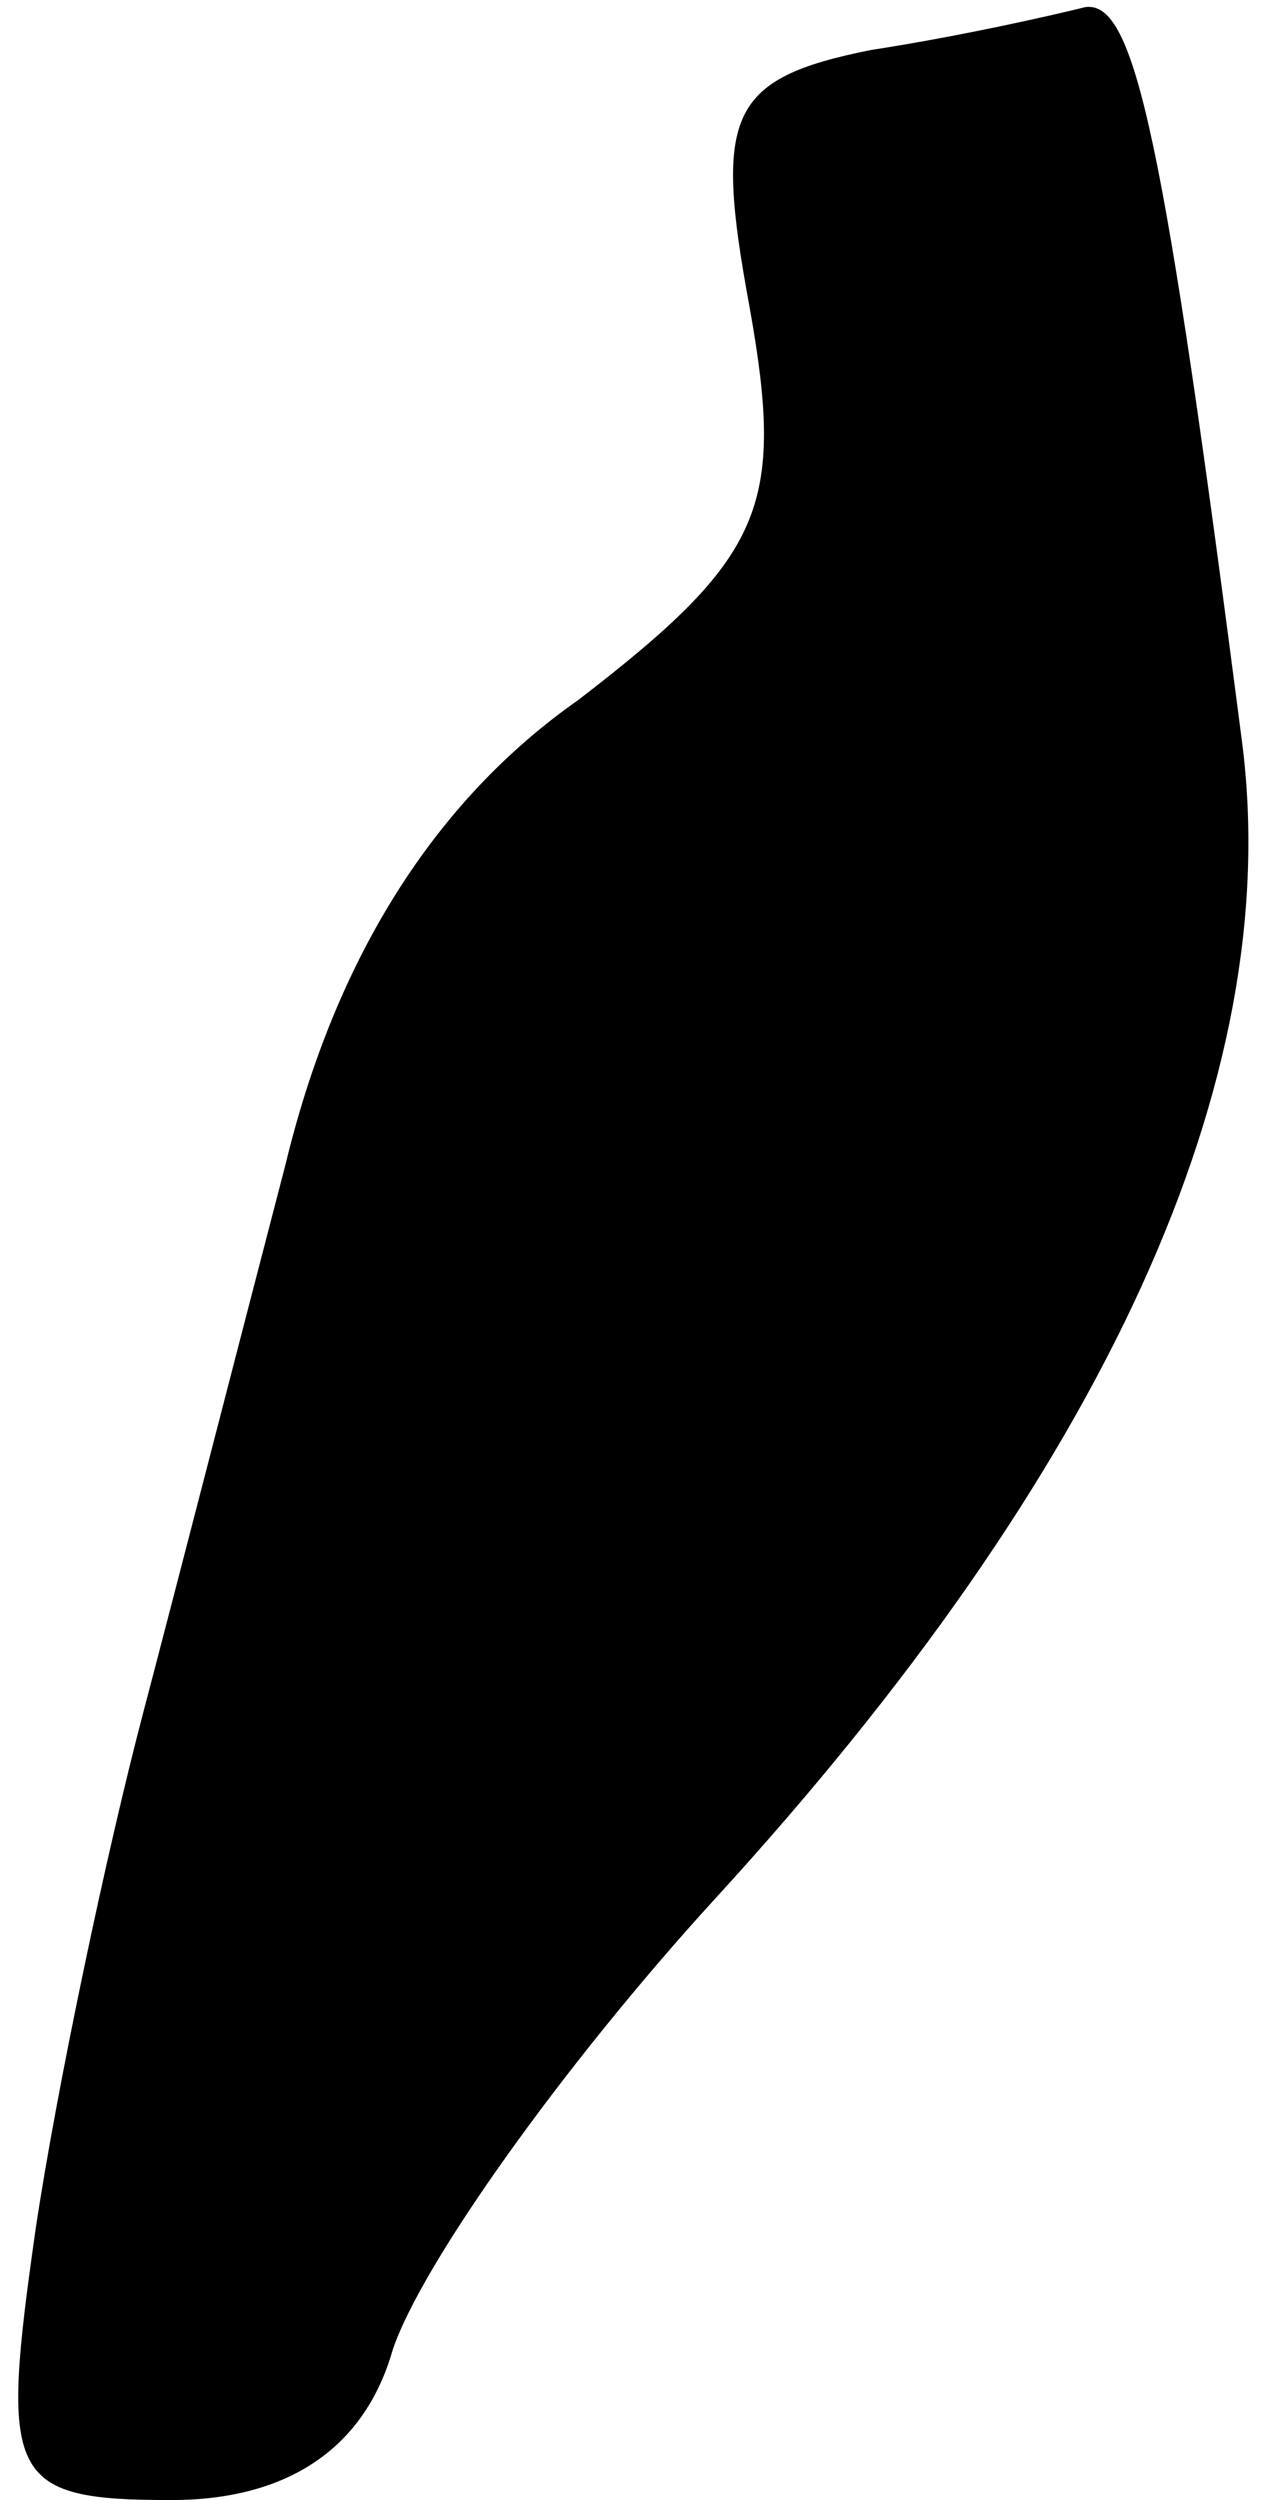 <?xml version="1.0" standalone="no"?>
<!DOCTYPE svg PUBLIC "-//W3C//DTD SVG 20010904//EN"
 "http://www.w3.org/TR/2001/REC-SVG-20010904/DTD/svg10.dtd">
<svg version="1.0" xmlns="http://www.w3.org/2000/svg"
 width="18pt" height="35pt" viewBox="0 0 18 35"
 preserveAspectRatio="xMidYMid meet">
<g transform="translate(0,35) scale(0.1,-0.1)"
fill="#000000" stroke="none">
<path fill="#000000" stroke="none" d="M122 343 c-20 -4 -22 -9 -17 -36 5 -28
2 -35 -24 -55 -20 -14 -34 -36 -41 -65 -6 -23 -15 -58 -20 -77 -5 -19 -12 -52
-15 -72 -5 -35 -4 -38 19 -38 16 0 27 7 31 21 4 12 24 40 45 63 55 60 80 115
74 162 -11 85 -15 104 -22 103 -4 -1 -17 -4 -30 -6z"/>
</g>
</svg>
